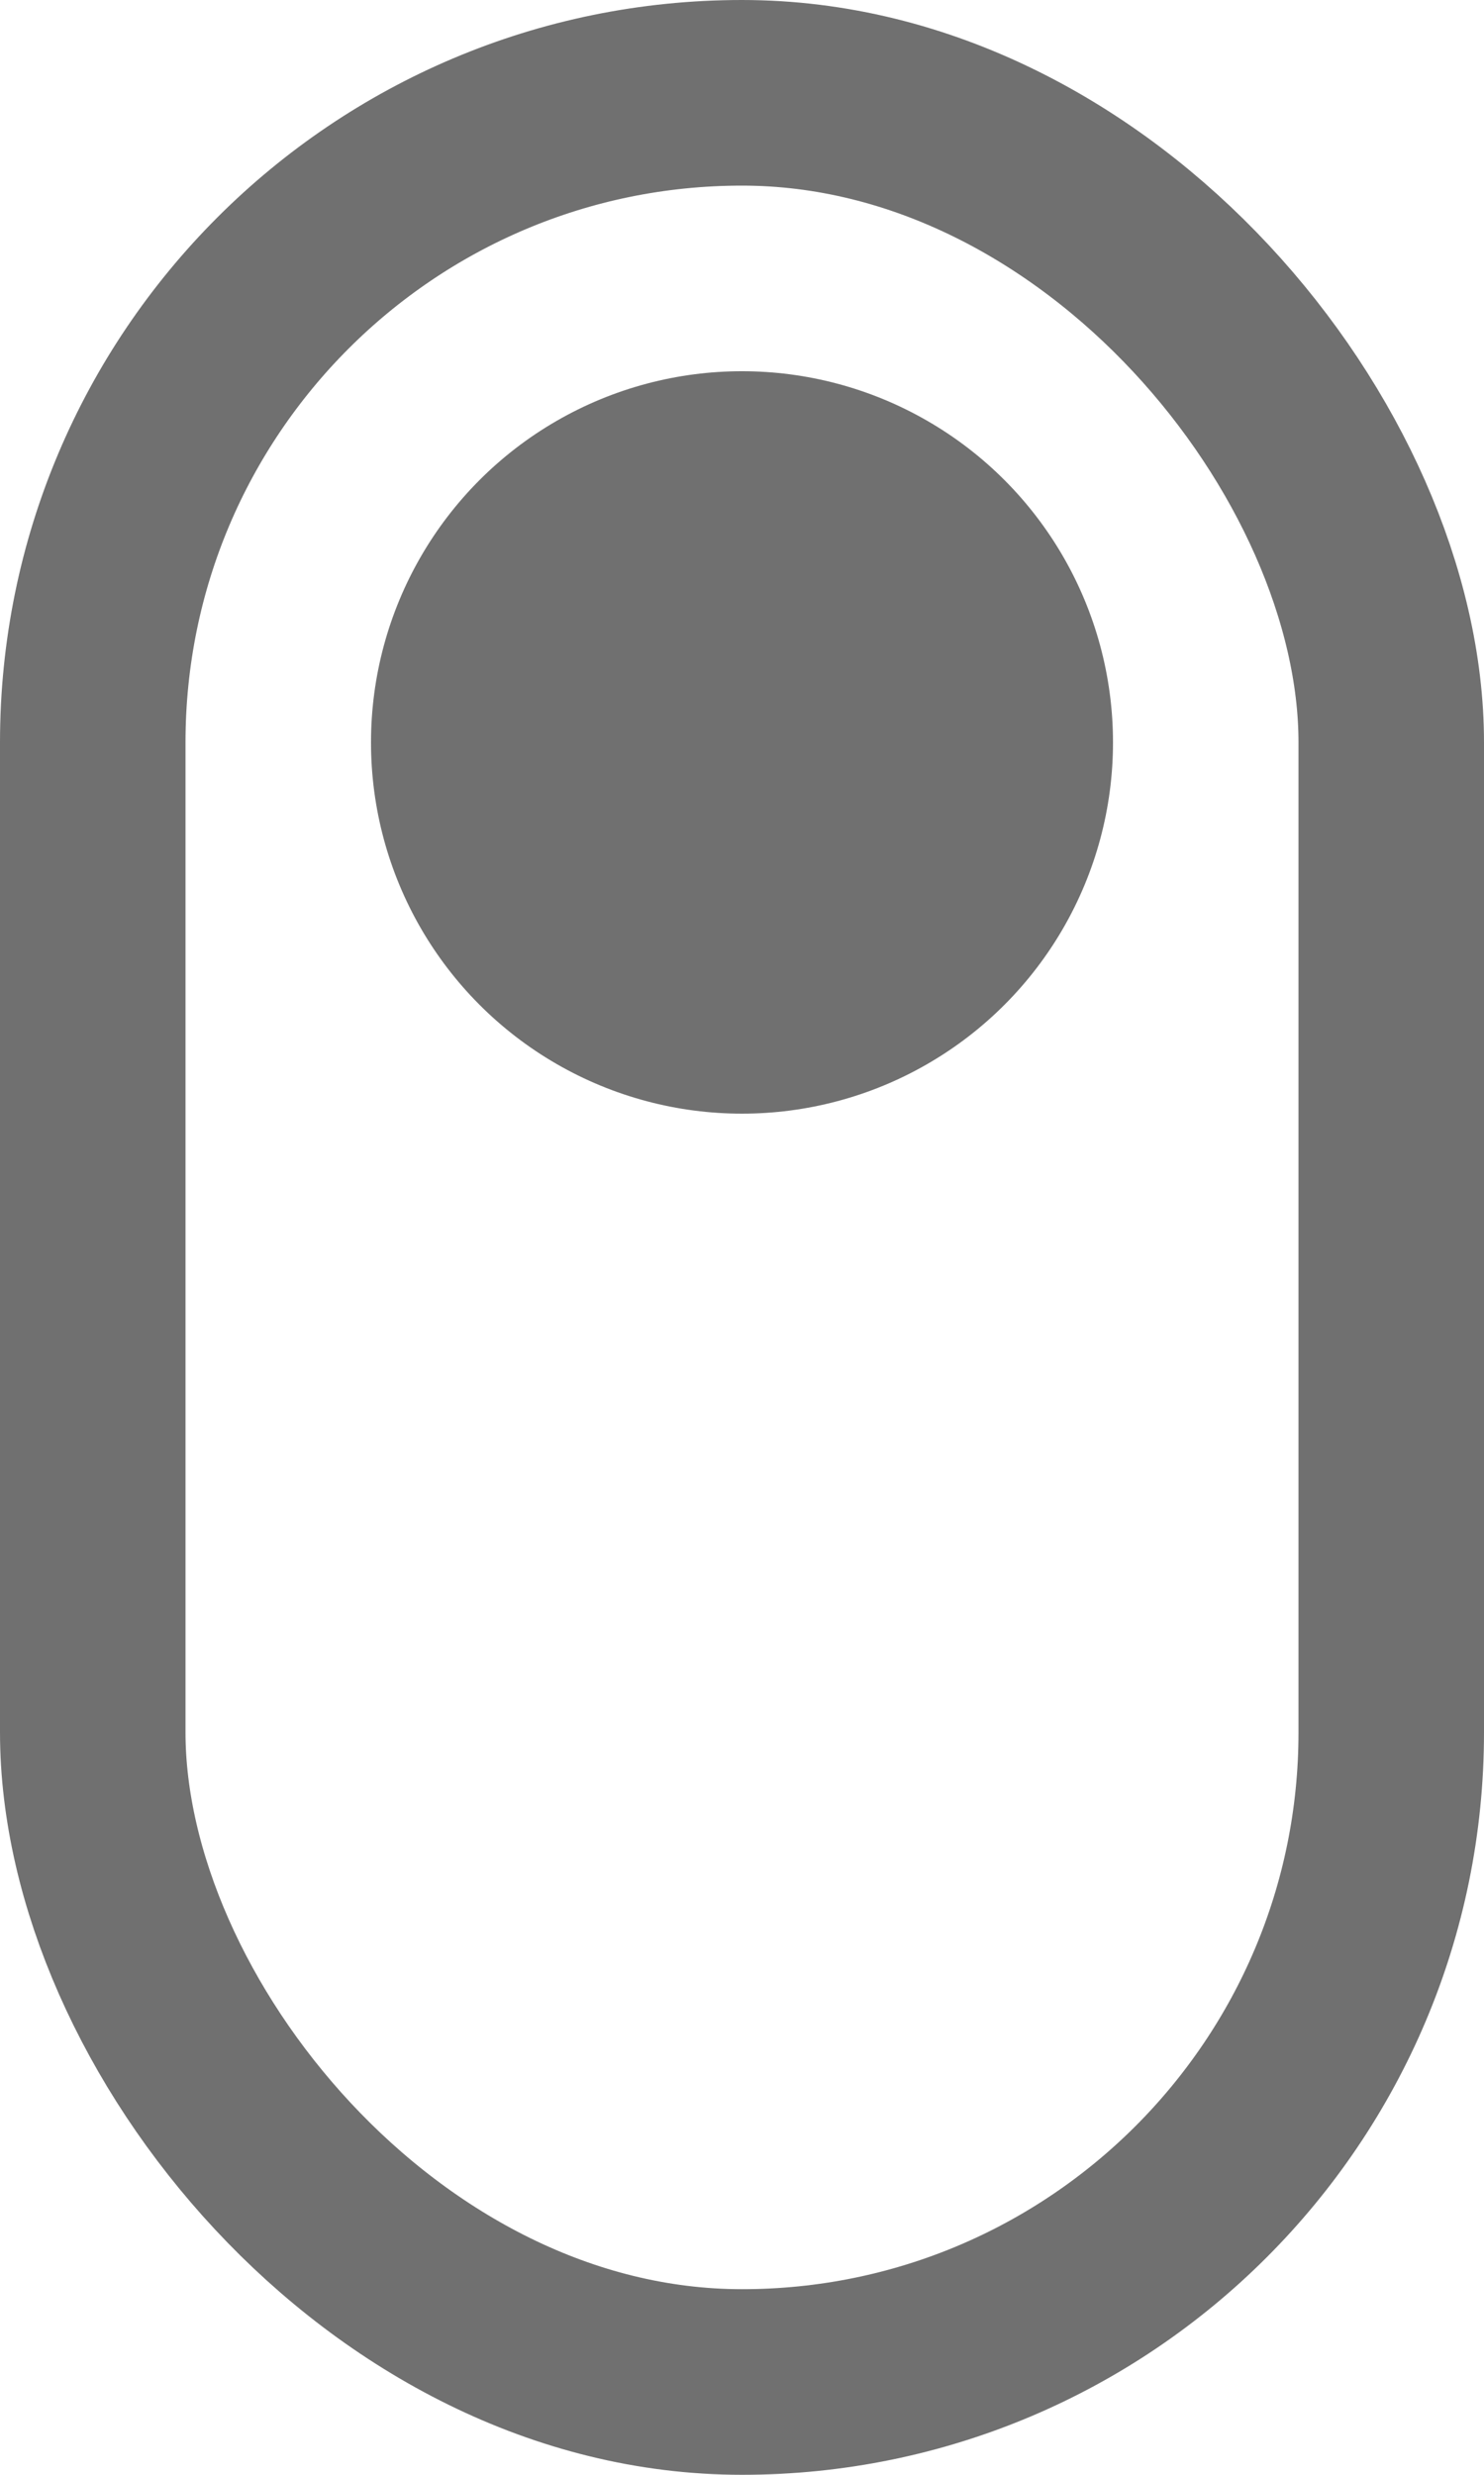 <svg width="48" height="80" viewBox="0 0 48 80">
  <g id="Group_9" data-name="Group 9" transform="translate(-200 -771)">
    <g id="Rectangle_6" data-name="Rectangle 6" transform="translate(200 771)" fill="none" stroke="#707070" stroke-width="6">
      <rect width="48" height="80" rx="24" stroke="none"/>
      <rect x="3" y="3" width="42" height="74" rx="21" fill="none"/>
    </g>
    <circle id="Ellipse_1" data-name="Ellipse 1" cx="12" cy="12" r="12" transform="translate(212 783)" fill="#707070"/>
  </g>
</svg>
